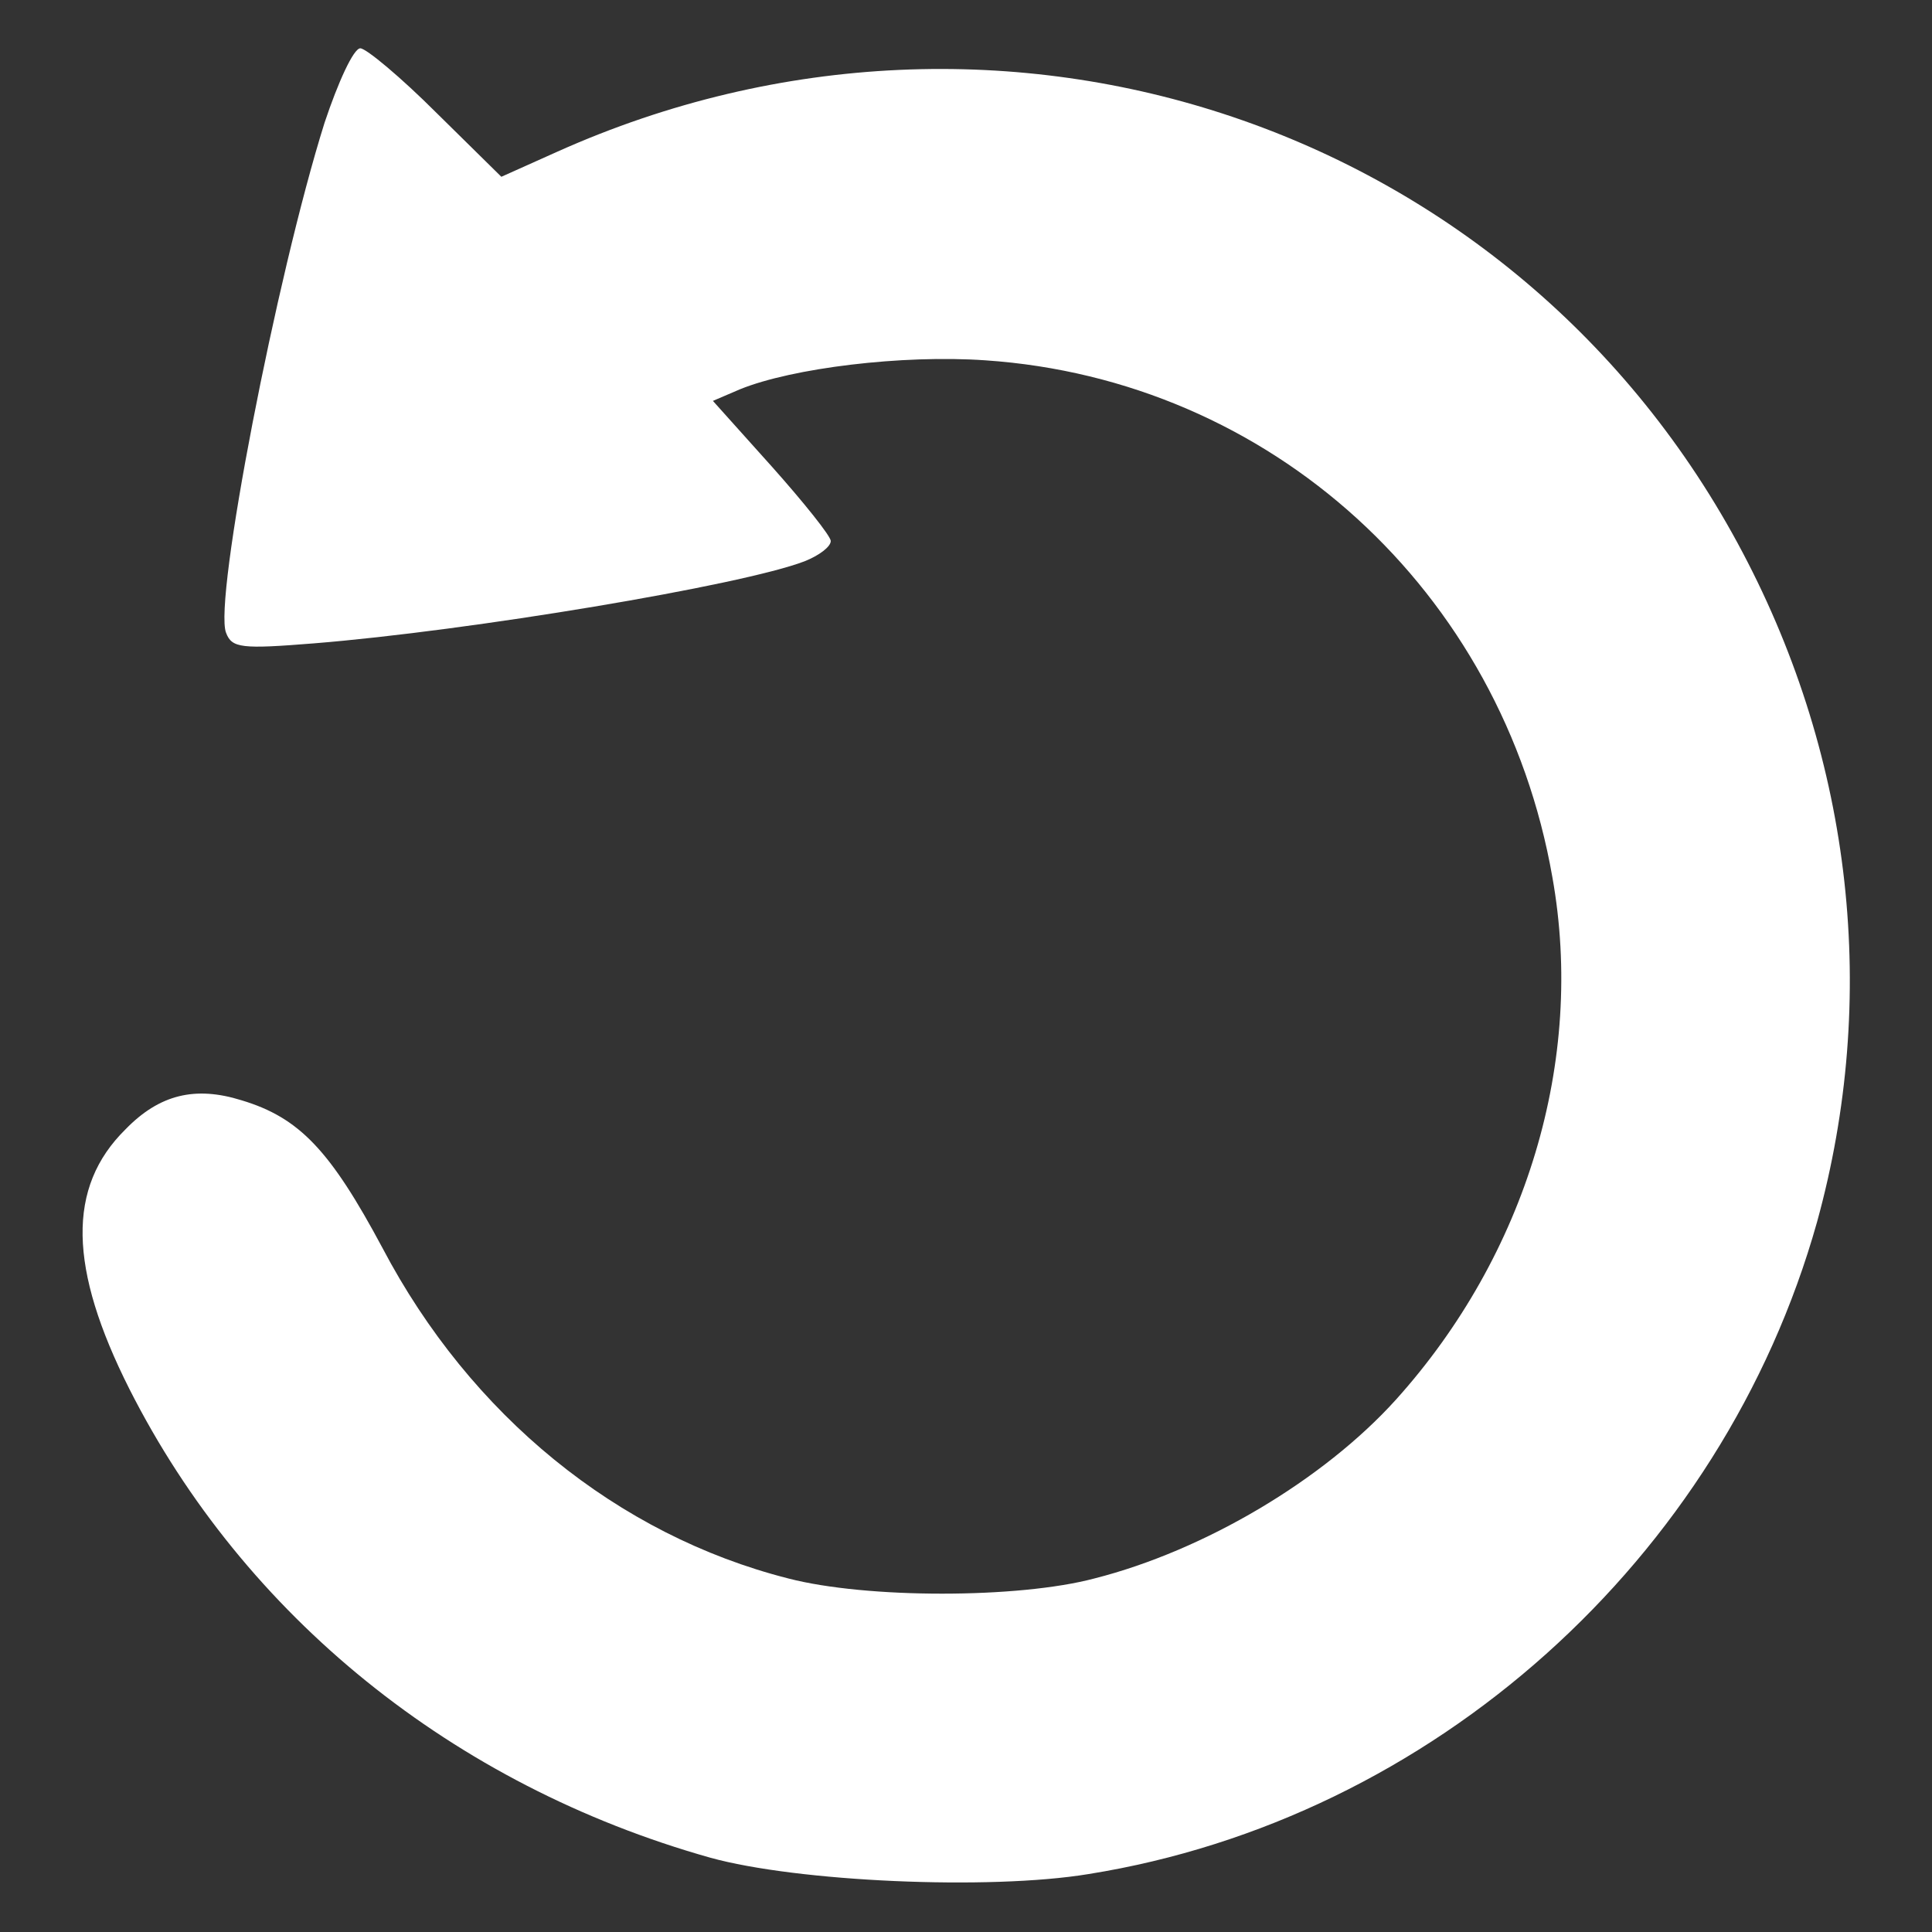 <?xml version="1.0" standalone="no"?>
<!DOCTYPE svg PUBLIC "-//W3C//DTD SVG 20010904//EN"
 "http://www.w3.org/TR/2001/REC-SVG-20010904/DTD/svg10.dtd">
<svg version="1.0" xmlns="http://www.w3.org/2000/svg"
 width="200pt" height="200pt" viewBox="0 0 200 200"
 preserveAspectRatio="xMidYMid meet">

<rect x="0" y="0" width="200" height="200" fill="#333333" stroke="none"/>

<g transform="translate(0,200) scale(0.1,-0.1)"
fill="#FFFFFF" stroke="none">
<path d="M336 1873 c-50 -159 -115 -495 -102 -528 6 -16 16 -17 91 -11 161 13
443 60 508 85 15 6 27 15 27 21 0 5 -28 40 -61 77 l-61 68 28 12 c54 22 168
36 254 30 295 -20 535 -238 587 -535 34 -190 -27 -391 -162 -541 -75 -83 -198
-156 -312 -185 -79 -21 -236 -21 -317 0 -177 45 -329 169 -420 342 -54 101
-86 135 -146 153 -48 15 -85 6 -120 -30 -61 -60 -59 -144 4 -269 119 -235 335
-410 601 -485 90 -25 289 -34 392 -17 356 57 656 326 754 675 64 232 37 477
-77 693 -233 442 -765 622 -1227 415 l-58 -26 -67 66 c-37 37 -73 67 -79 67
-7 0 -23 -35 -37 -77z"/>
</g>
</svg>
